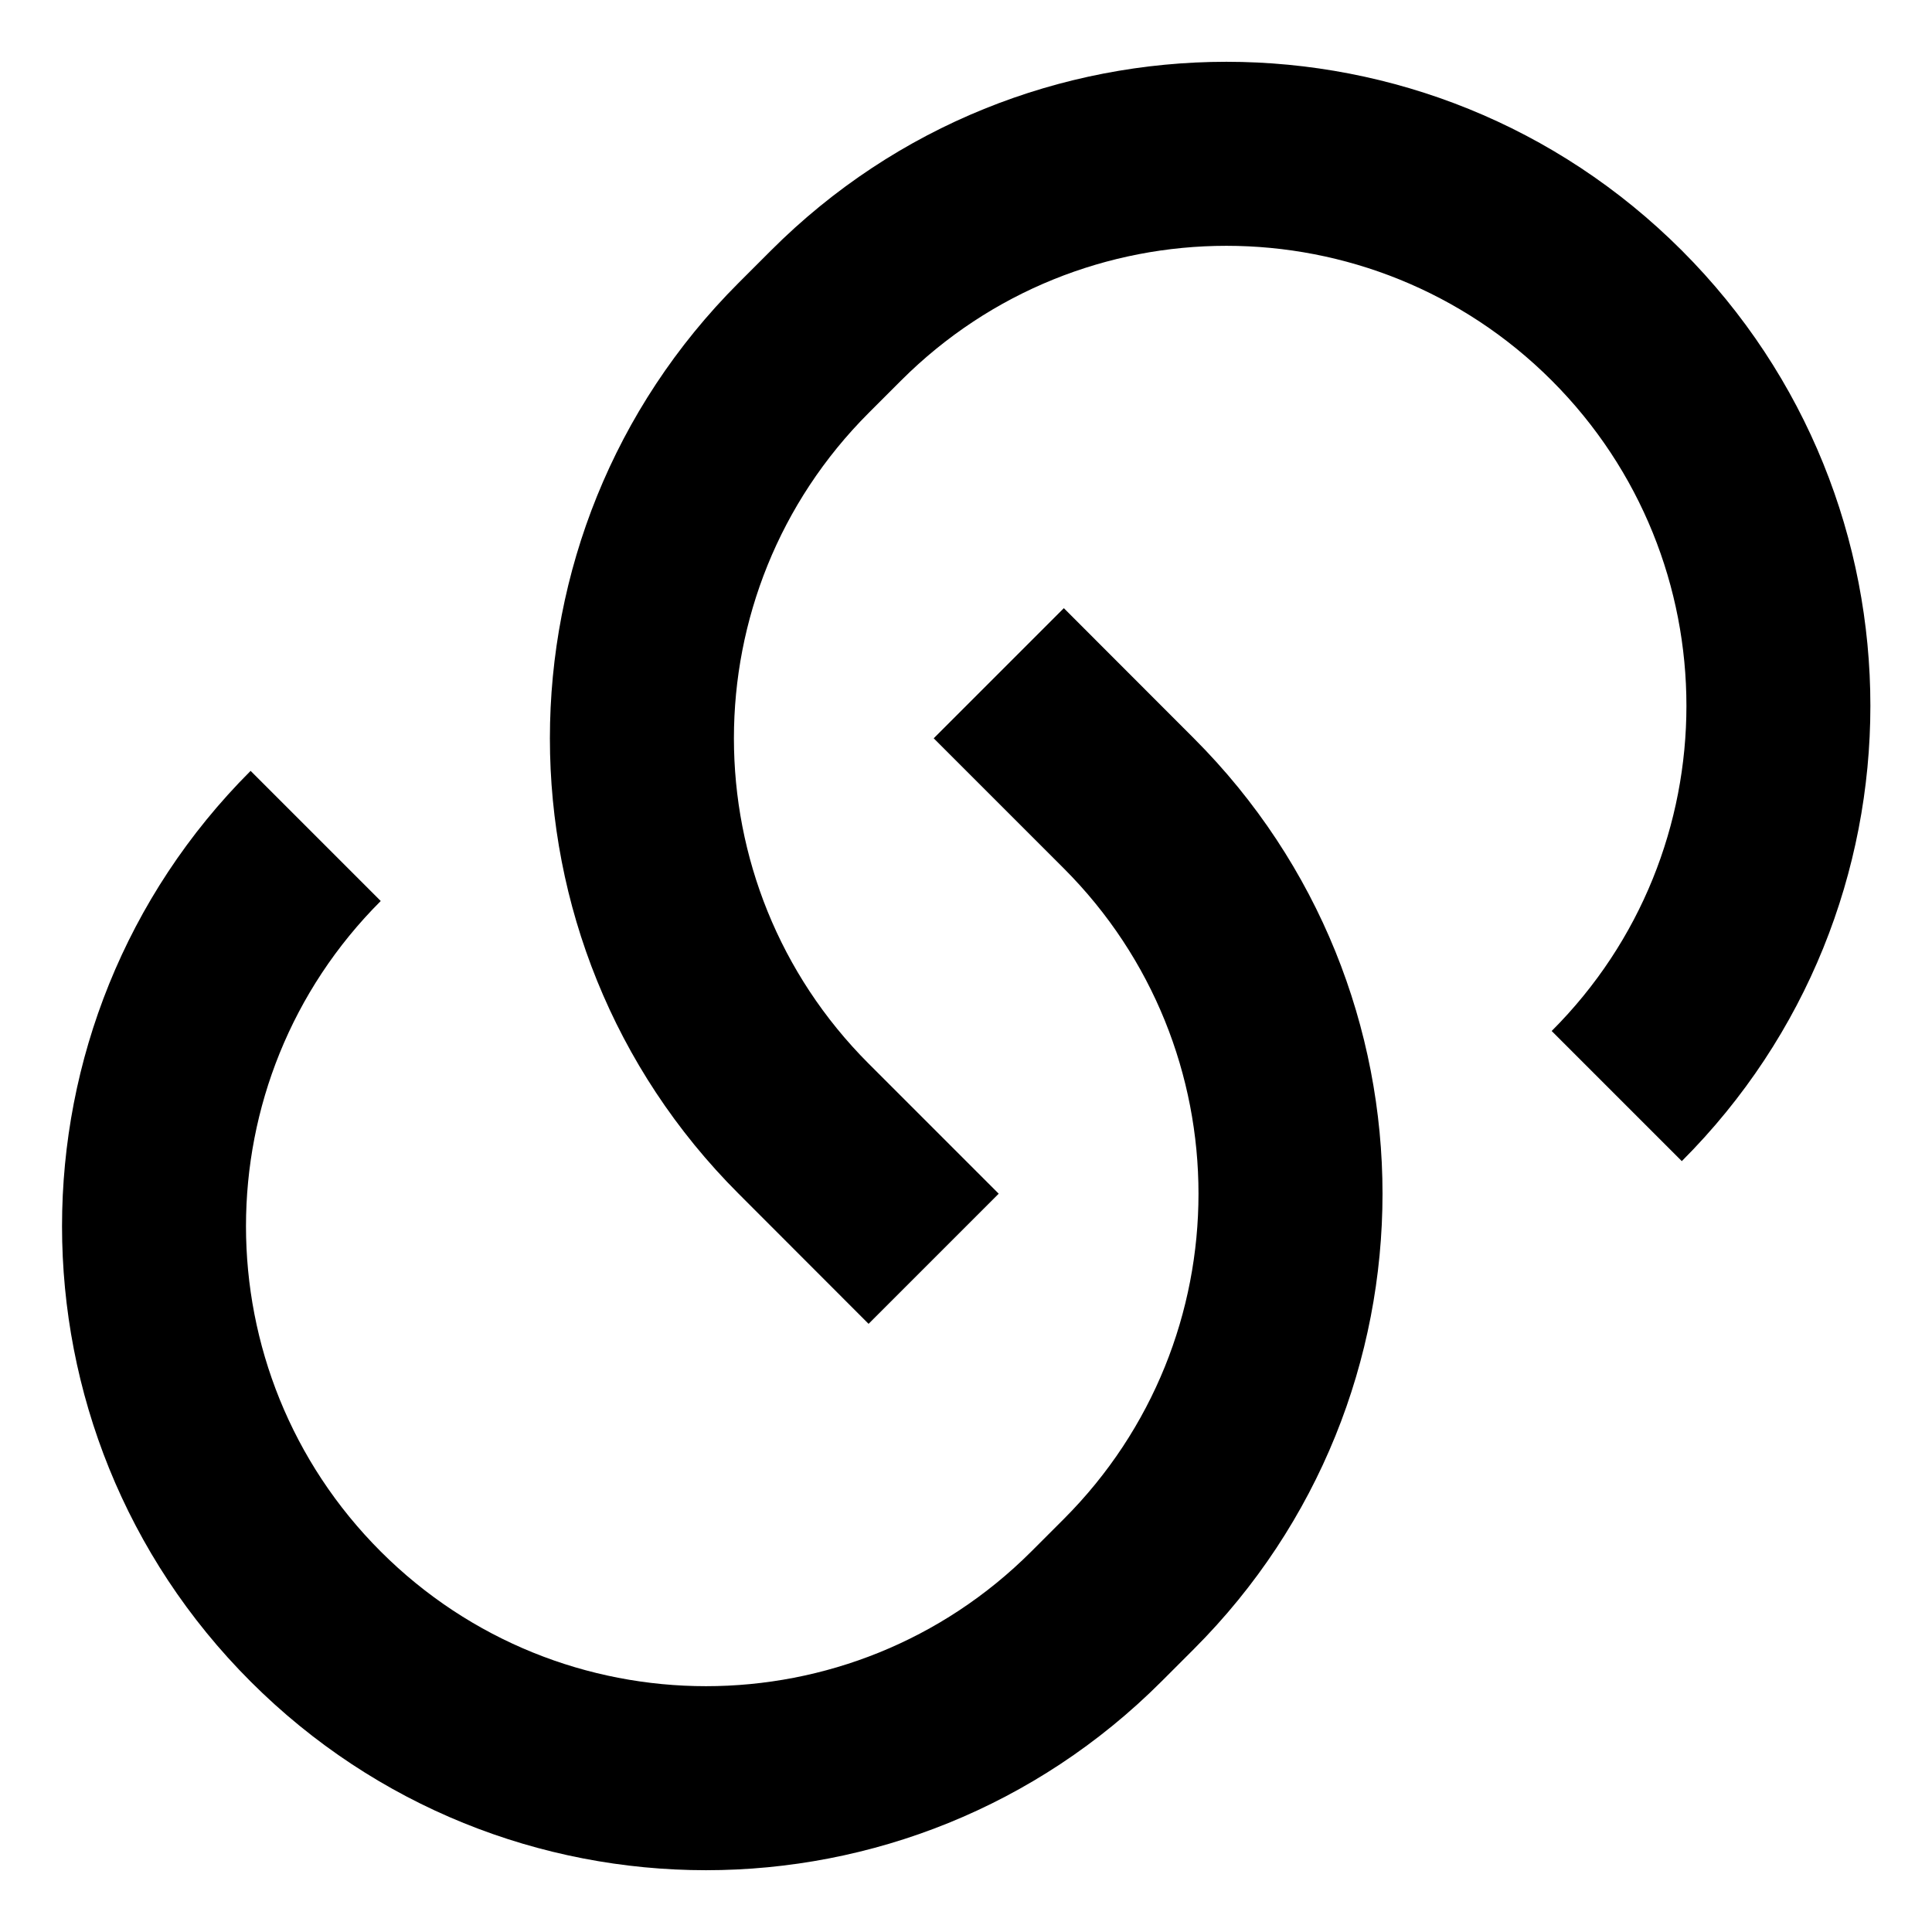 <svg width="14" height="14" viewBox="0 0 14 14" fill="none" xmlns="http://www.w3.org/2000/svg">
<path d="M7.709 4.407L8.651 5.35C10.474 7.173 10.474 10.127 8.651 11.95L8.416 12.185C6.593 14.008 3.639 14.008 1.816 12.185C-0.006 10.363 -0.006 7.408 1.816 5.586L2.759 6.529C1.457 7.83 1.457 9.941 2.759 11.243C4.061 12.544 6.171 12.544 7.473 11.243L7.709 11.007C9.01 9.705 9.01 7.595 7.709 6.293L6.766 5.35L7.709 4.407ZM12.187 8.414L11.244 7.471C12.546 6.17 12.546 4.059 11.244 2.757C9.942 1.456 7.832 1.456 6.53 2.757L6.294 2.993C4.993 4.295 4.993 6.405 6.294 7.707L7.237 8.65L6.294 9.593L5.352 8.65C3.529 6.828 3.529 3.873 5.352 2.05L5.587 1.815C7.41 -0.008 10.364 -0.008 12.187 1.815C14.009 3.637 14.009 6.592 12.187 8.414Z" fill="black"/>
</svg>
